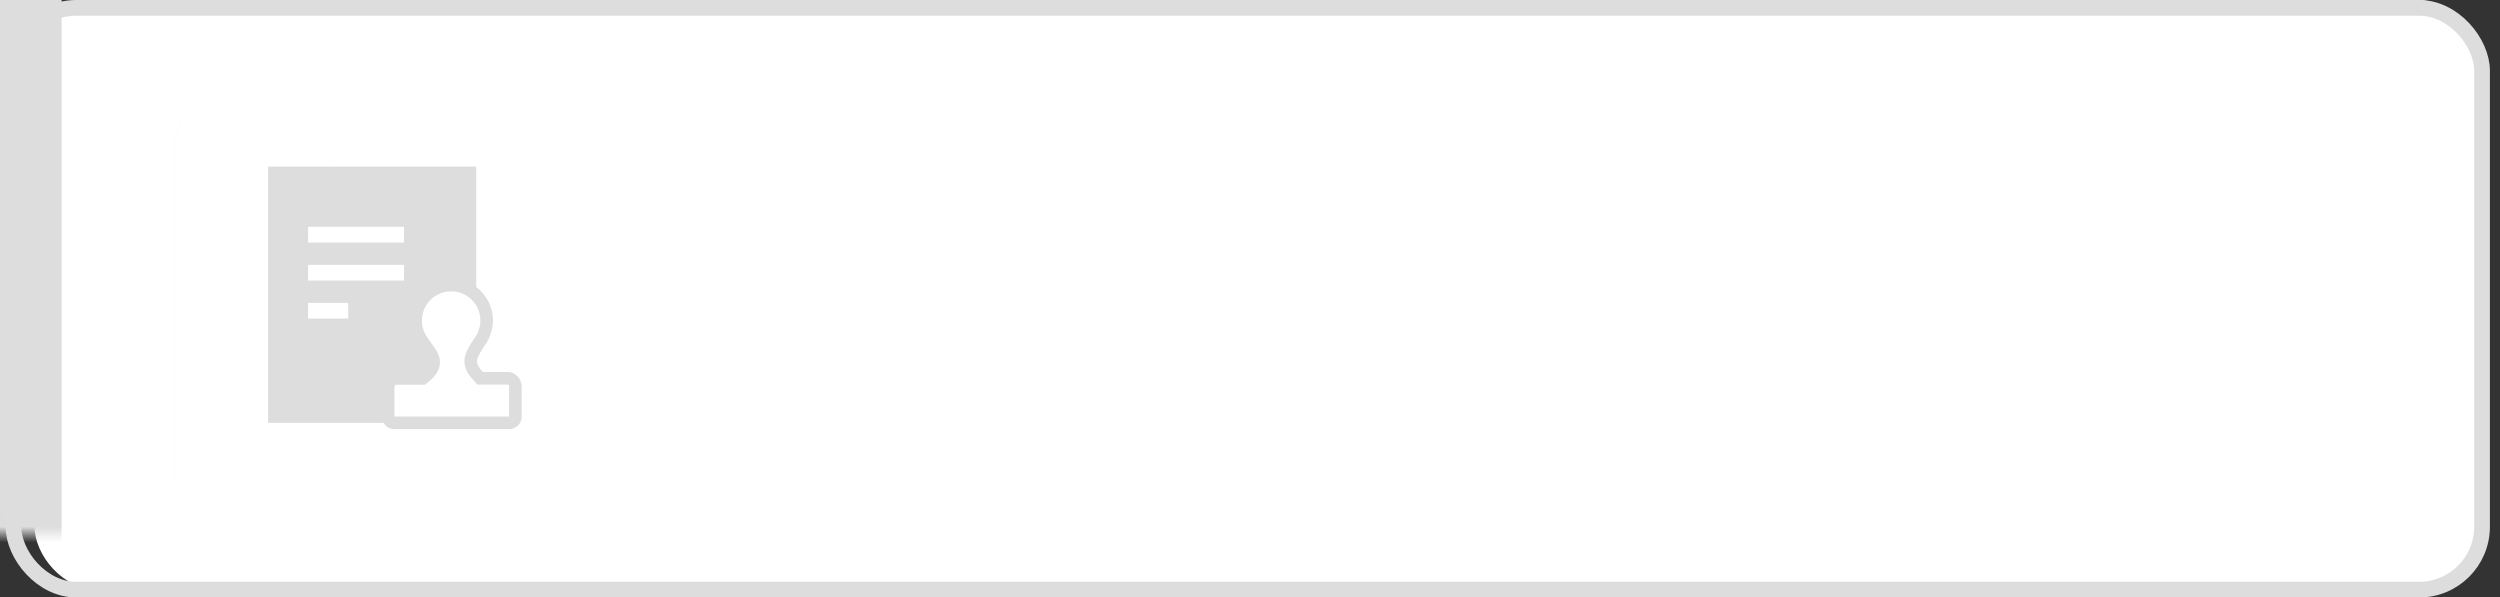<?xml version="1.0" encoding="UTF-8"?>
<svg width="159px" height="38px" viewBox="0 0 159 38" version="1.1" xmlns="http://www.w3.org/2000/svg" xmlns:xlink="http://www.w3.org/1999/xlink">
    <rect x="0" y="0" width="159" height="38" fill="#333333" stroke="none"/>
    <!-- Generator: Sketch 54.1 (76490) - https://sketchapp.com -->
    <title>审批节点不经过</title>
    <desc>Created with Sketch.</desc>
    <defs>
        <rect id="path-1" x="0.358" y="0" width="158" height="38" rx="4"></rect>
    </defs>
    <g id="审批节点不经过" stroke="none" stroke-width="1" fill="none" fill-rule="evenodd">
        <g id="编组-90">
            <rect id="矩形复制-101" fill="#FFFFFF" x="2.2" y="0" width="155.524" height="37.5" rx="4"></rect>
            <g id="编组-14复制-8">
                <g id="矩形">
                    <mask id="mask-2" fill="white">
                        <use xlink:href="#path-1"></use>
                    </mask>
                    <rect stroke="#DDDDDD" x="0.858" y="0.5" width="157" height="37" rx="4"></rect>
                    <rect fill="#DDDDDD" mask="url(#mask-2)" x="-5.203" y="-4" width="9.122" height="47.5"></rect>
                    <rect fill="#DDDDDD" opacity="0.1" mask="url(#mask-2)" x="10.5" y="5" width="28" height="28" rx="4"></rect>
                </g>
                <g id="编组-8" transform="translate(15.122, 9)">
                    <rect id="矩形复制-70" x="0" y="0" width="20" height="20"></rect>
                    <g id="编组-66复制-4" transform="translate(0.833, 0.833)">
                        <g id="编组-74">
                            <rect id="矩形复制-70" x="0" y="0" width="18.333" height="18.333"></rect>
                            <g id="编组-73" transform="translate(1.093, 0.764)">
                                <rect id="矩形复制-71" fill="#DDDDDD" x="-1.21147536e-12" y="4.08562073e-14" width="13.241" height="16.296"></rect>
                                <path d="M13.502,13.464 C13.376,13.32 13.316,13.266 13.276,13.221 C12.569,12.433 12.967,11.912 13.418,11.193 C13.497,11.09 13.57,10.983 13.633,10.87 C13.633,10.869 13.634,10.868 13.634,10.868 C13.816,10.492 13.906,10.133 13.906,9.791 C13.906,8.544 12.894,7.532 11.646,7.532 C10.397,7.532 9.385,8.544 9.385,9.791 C9.385,10.318 9.566,10.8 9.867,11.184 C10.352,11.943 11.105,12.498 9.84,13.473 L8.046,13.473 C7.833,13.473 7.639,13.795 7.639,14.009 L7.639,15.908 C7.639,16.122 7.814,16.296 8.027,16.296 C10.474,16.294 12.922,16.296 15.364,16.296 C15.569,16.284 15.73,16.115 15.73,15.908 L15.73,14.009 C15.73,13.732 15.537,13.463 15.251,13.463 L13.502,13.464 Z" id="路径" stroke="#DDDDDD" stroke-width="0.8" fill="#FFFFFF" fill-rule="nonzero"></path>
                                <path d="M2.546,4.328 L8.649,4.328" id="路径-46复制-2" stroke="#FFFFFF"></path>
                                <path d="M2.546,6.747 L8.649,6.747" id="路径-46复制-4" stroke="#FFFFFF"></path>
                                <path d="M2.546,9.167 L5.097,9.167" id="路径-46复制-3" stroke="#FFFFFF"></path>
                            </g>
                        </g>
                    </g>
                </g>
            </g>
        </g>
    </g>
</svg>